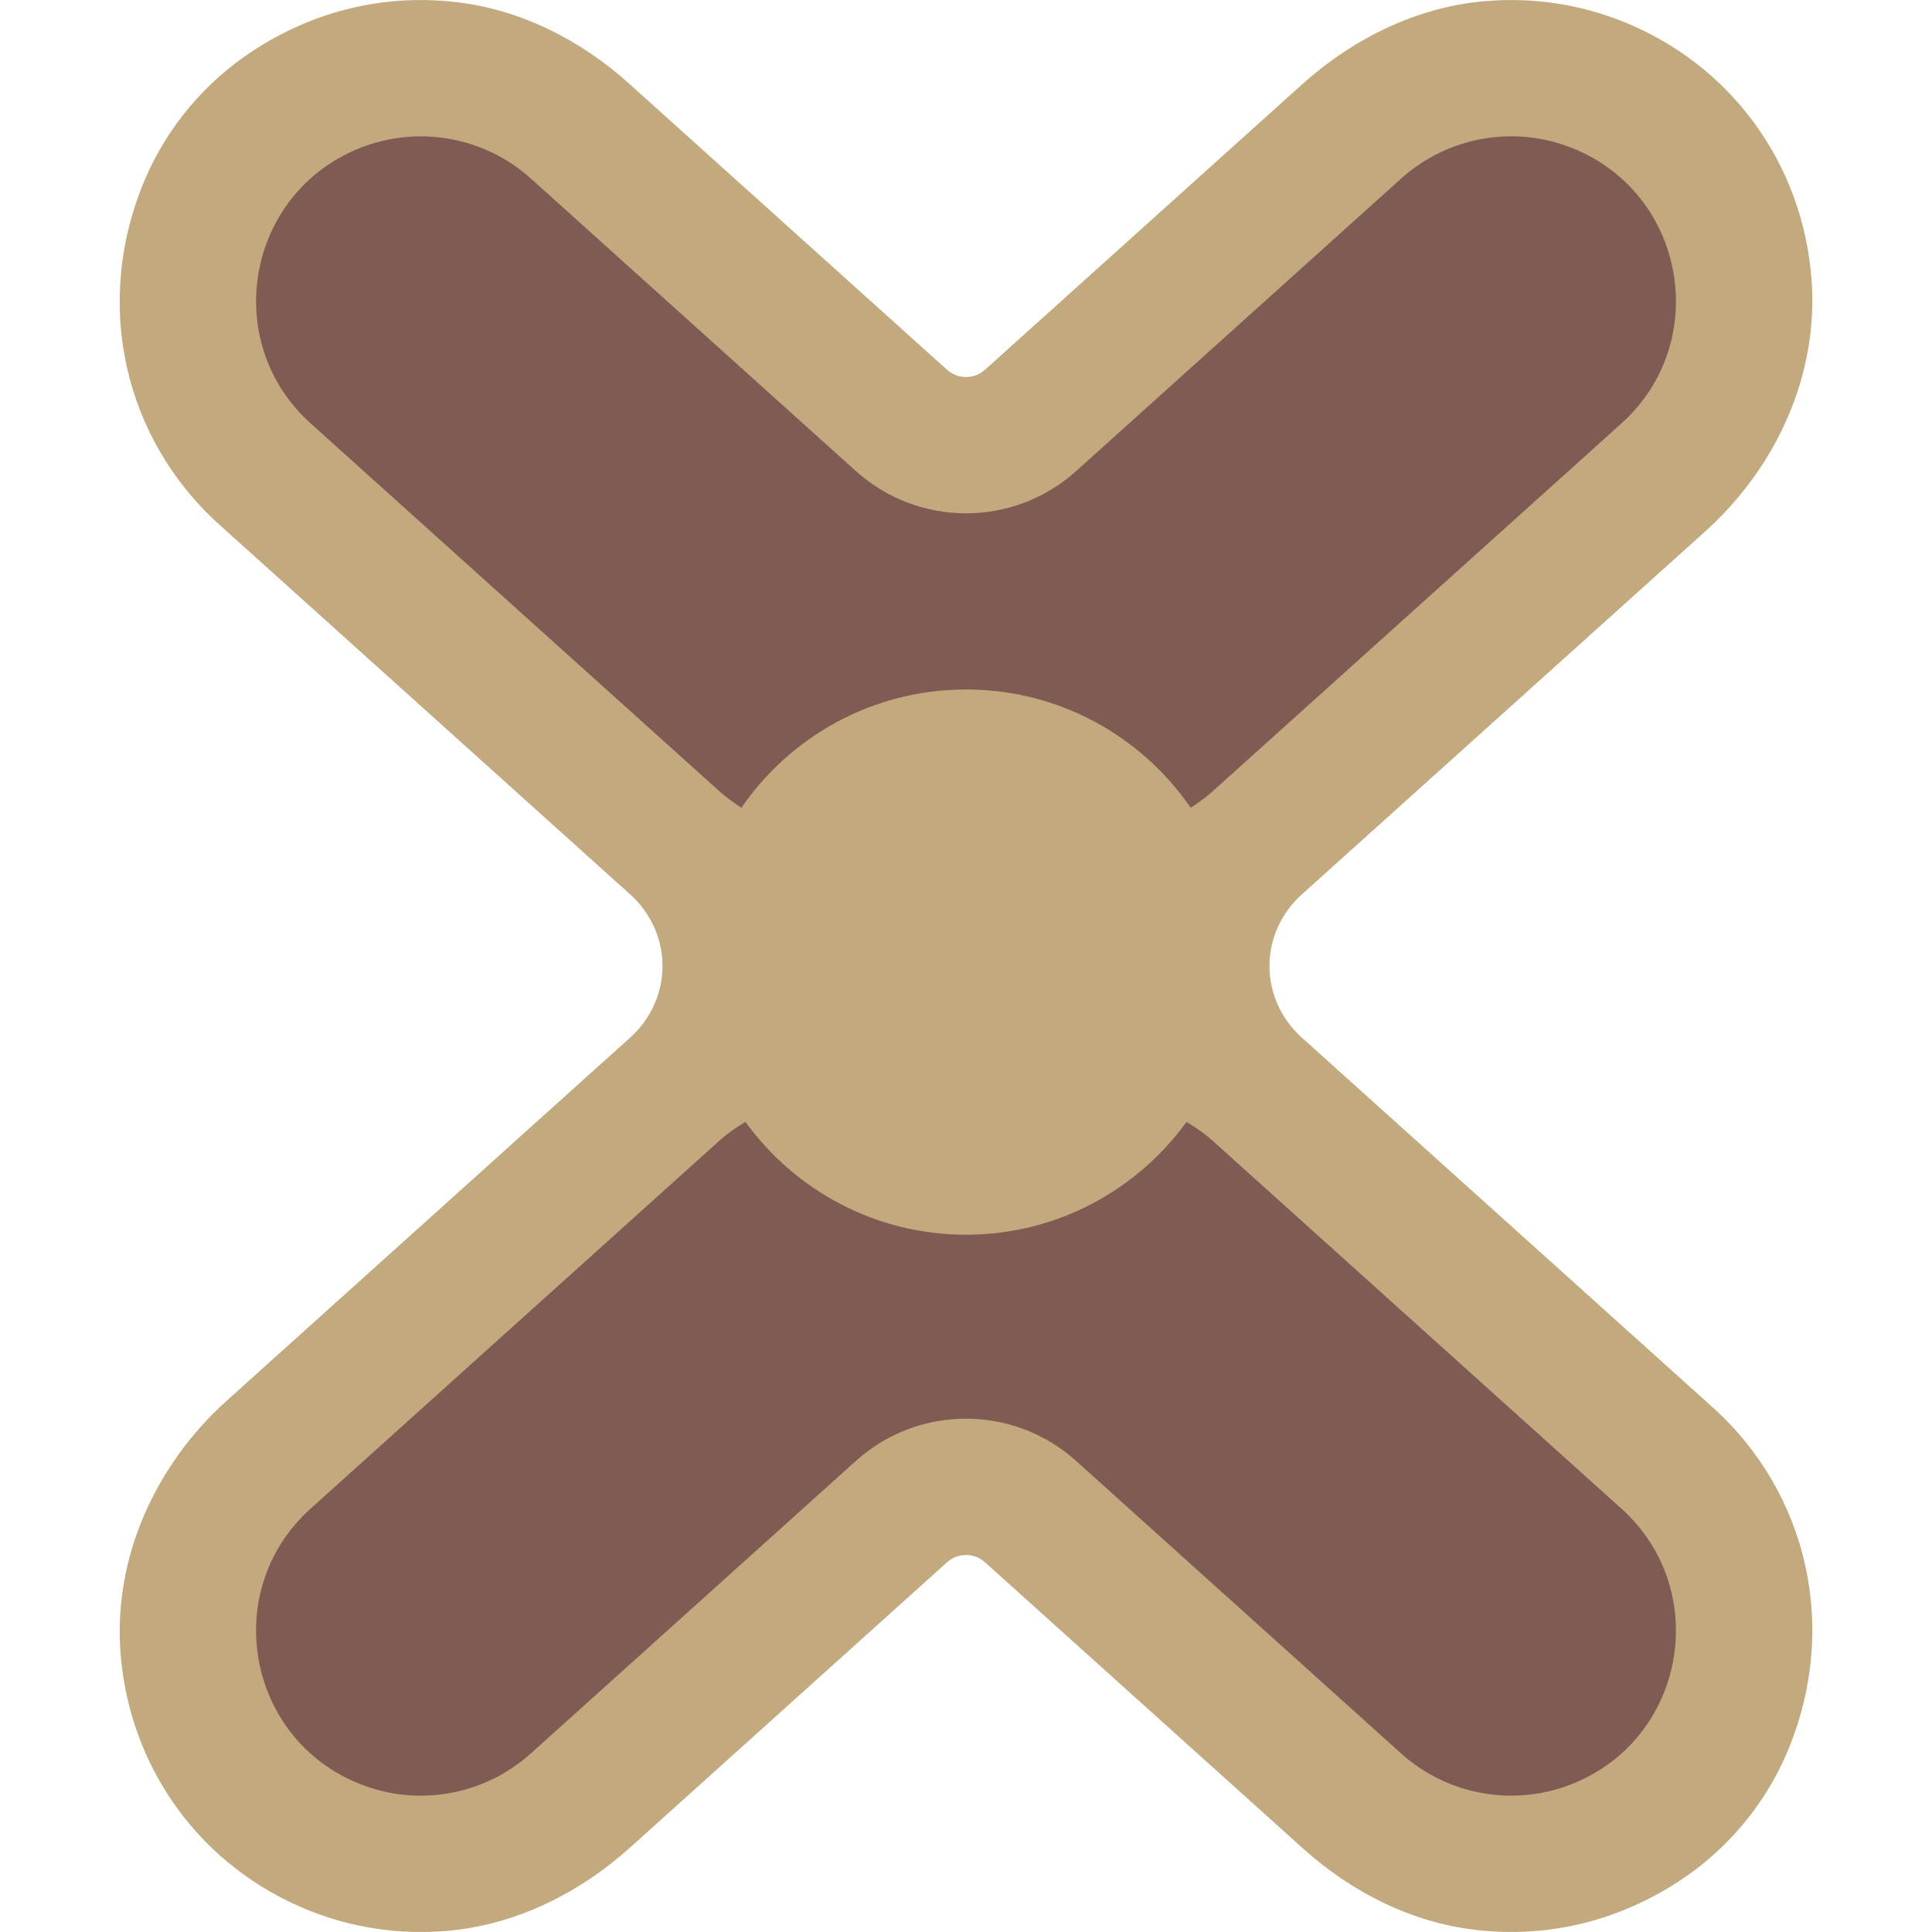 <?xml version="1.0" encoding="iso-8859-1"?>
<!-- Generator: Adobe Illustrator 19.0.0, SVG Export Plug-In . SVG Version: 6.00 Build 0)  -->
<svg version="1.1" id="Capa_1" xmlns="http://www.w3.org/2000/svg" xmlns:xlink="http://www.w3.org/1999/xlink" x="0px" y="0px"
	 viewBox="0 0 56.687 56.687" style="enable-background:new 0 0 56.687 56.687;" xml:space="preserve">
<path style="fill:#C3A97E;" d="M38.254,30.496c-0.013-0.012-0.026-0.023-0.039-0.034c-1.29-1.147-1.29-3.089,0-4.236
	c0.013-0.011,0.026-0.023,0.039-0.034l11.78-10.601c2.088-1.879,3.333-4.598,3.118-7.399c-0.263-3.429-2.397-6.305-5.531-7.559
	c-1.284-0.513-2.652-0.717-4.044-0.599c-2.012,0.17-3.885,1.103-5.386,2.454l-9.289,8.36c-0.197,0.177-0.412,0.214-0.558,0.214
	s-0.36-0.037-0.557-0.213l-9.329-8.396c-1.428-1.285-3.198-2.184-5.107-2.395C11.25-0.177,9.197,0.32,7.389,1.512
	c-1.37,0.903-2.468,2.203-3.117,3.71c-1.571,3.648-0.64,7.649,2.166,10.174l11.995,10.795c0.013,0.012,0.026,0.023,0.038,0.034
	c1.29,1.147,1.29,3.089,0,4.236c-0.013,0.011-0.026,0.023-0.038,0.034L6.654,41.097c-2.088,1.879-3.333,4.598-3.118,7.399
	c0.263,3.429,2.397,6.305,5.531,7.559c1.284,0.513,2.652,0.717,4.044,0.599c2.012-0.17,3.885-1.103,5.386-2.454l9.289-8.36
	c0.197-0.177,0.412-0.214,0.558-0.214s0.36,0.037,0.557,0.213l9.329,8.396c1.428,1.285,3.198,2.184,5.107,2.395
	c2.101,0.233,4.154-0.264,5.961-1.456c1.37-0.903,2.468-2.203,3.117-3.71c1.571-3.648,0.64-7.649-2.166-10.174L38.254,30.496z"/>
<path style="fill:#7F5B53;" d="M46.135,4.346c-1.709-0.684-3.658-0.337-5.026,0.895l-9.533,8.58c-1.837,1.654-4.627,1.654-6.464,0
	l-9.533-8.58c-1.368-1.231-3.317-1.578-5.026-0.895c-3.323,1.329-4.098,5.683-1.438,8.077l11.995,10.795
	c0.202,0.182,0.42,0.338,0.644,0.481c1.443-2.094,3.855-3.469,6.591-3.469s5.148,1.375,6.591,3.469
	c0.225-0.143,0.442-0.299,0.644-0.481l11.995-10.795C50.233,10.029,49.458,5.675,46.135,4.346z"/>
<path style="fill:#7F5B53;" d="M47.573,44.264L35.578,33.469c-0.237-0.213-0.496-0.39-0.764-0.55
	c-1.454,2.002-3.807,3.309-6.471,3.309s-5.017-1.307-6.471-3.309c-0.268,0.159-0.527,0.336-0.764,0.55L9.114,44.264
	c-2.66,2.394-1.885,6.748,1.438,8.077c1.709,0.684,3.658,0.337,5.026-0.895l9.533-8.58c1.837-1.654,4.627-1.654,6.464,0l9.533,8.58
	c1.368,1.231,3.317,1.578,5.026,0.895C49.458,51.012,50.233,46.658,47.573,44.264z"/>
<g>
</g>
<g>
</g>
<g>
</g>
<g>
</g>
<g>
</g>
<g>
</g>
<g>
</g>
<g>
</g>
<g>
</g>
<g>
</g>
<g>
</g>
<g>
</g>
<g>
</g>
<g>
</g>
<g>
</g>
</svg>
